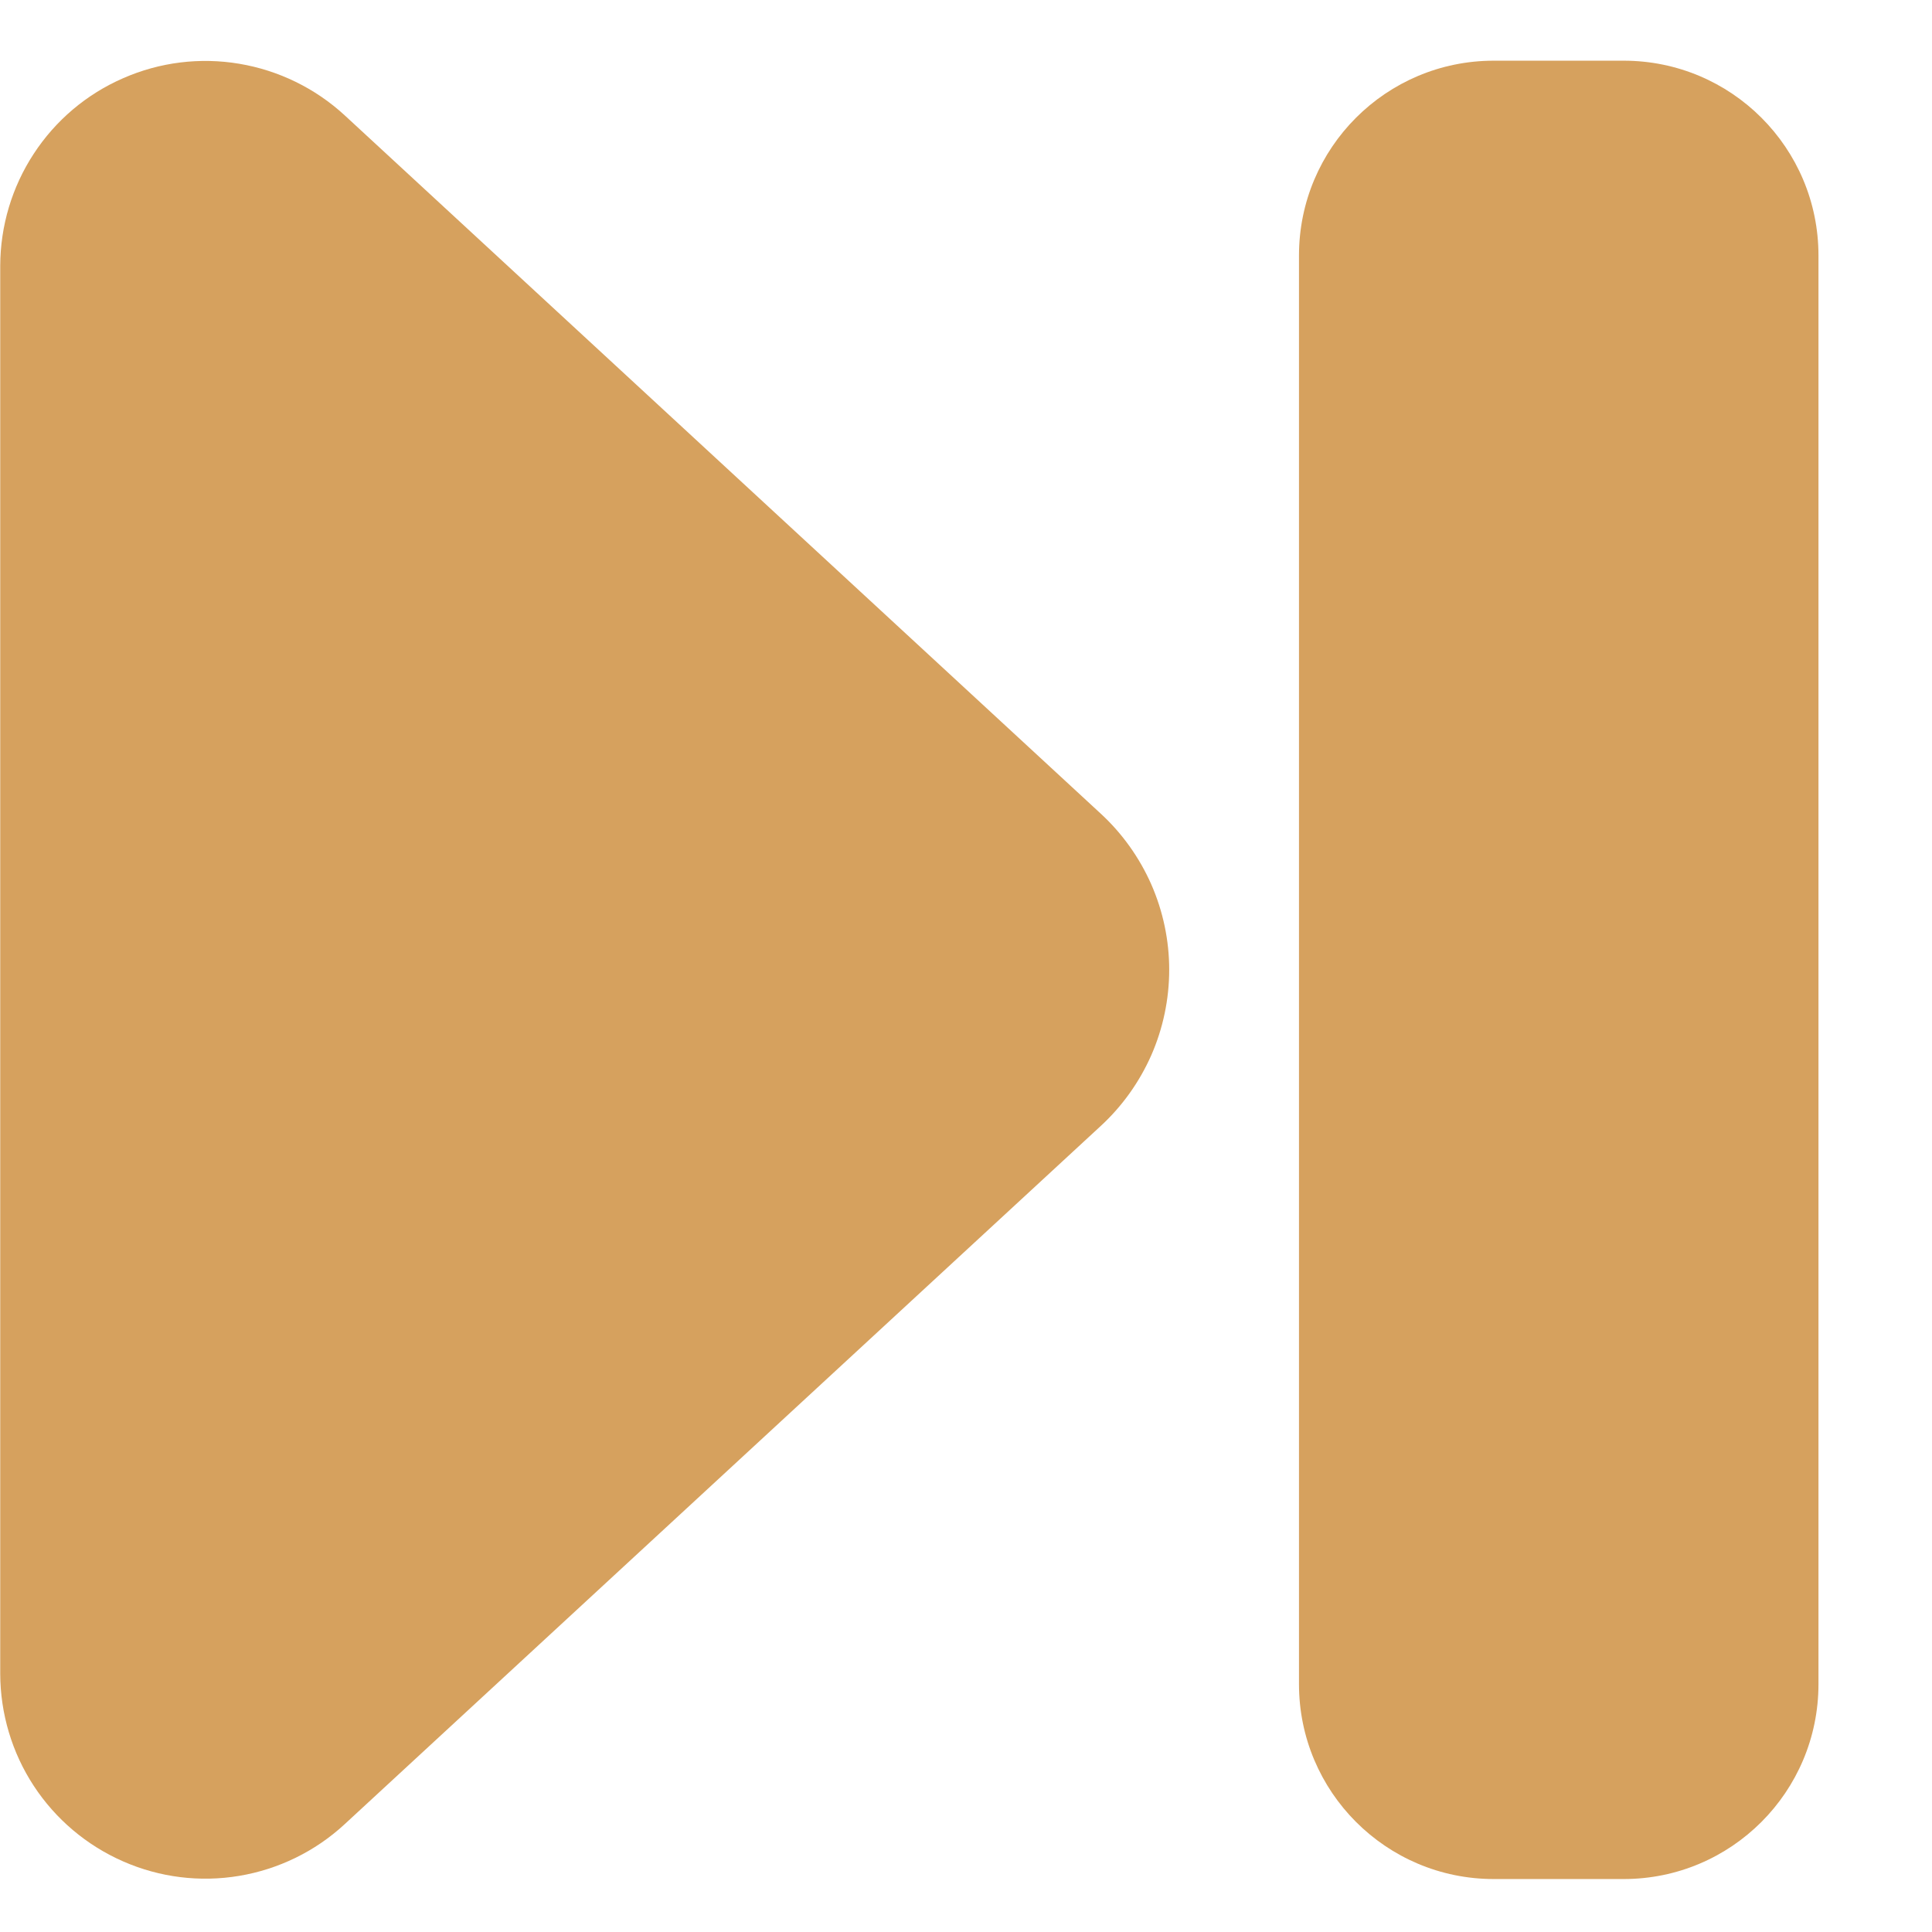 <svg width="17" height="17" viewBox="0 0 17 17" fill="none" xmlns="http://www.w3.org/2000/svg">
<path d="M14.287 0.534H13.144C12.197 0.534 11.43 1.301 11.43 2.248V14.819C11.43 15.766 12.197 16.534 13.144 16.534H14.287C15.234 16.534 16.001 15.766 16.001 14.819V2.248C16.001 1.301 15.234 0.534 14.287 0.534Z" fill="#D6A15E"/>
<path d="M3.031 1.013C2.773 0.776 2.451 0.619 2.105 0.561C1.76 0.503 1.405 0.547 1.084 0.688C0.762 0.828 0.489 1.059 0.297 1.353C0.105 1.646 0.003 1.989 0.002 2.339V14.728C0.003 15.078 0.105 15.421 0.297 15.714C0.489 16.007 0.762 16.238 1.084 16.379C1.405 16.52 1.76 16.564 2.105 16.506C2.451 16.448 2.773 16.291 3.031 16.053L9.682 9.911C9.873 9.736 10.025 9.523 10.13 9.286C10.234 9.049 10.288 8.792 10.288 8.533C10.288 8.274 10.234 8.018 10.13 7.781C10.025 7.544 9.873 7.331 9.682 7.156L3.031 1.013Z" fill="#D6A15E"/>
</svg>

